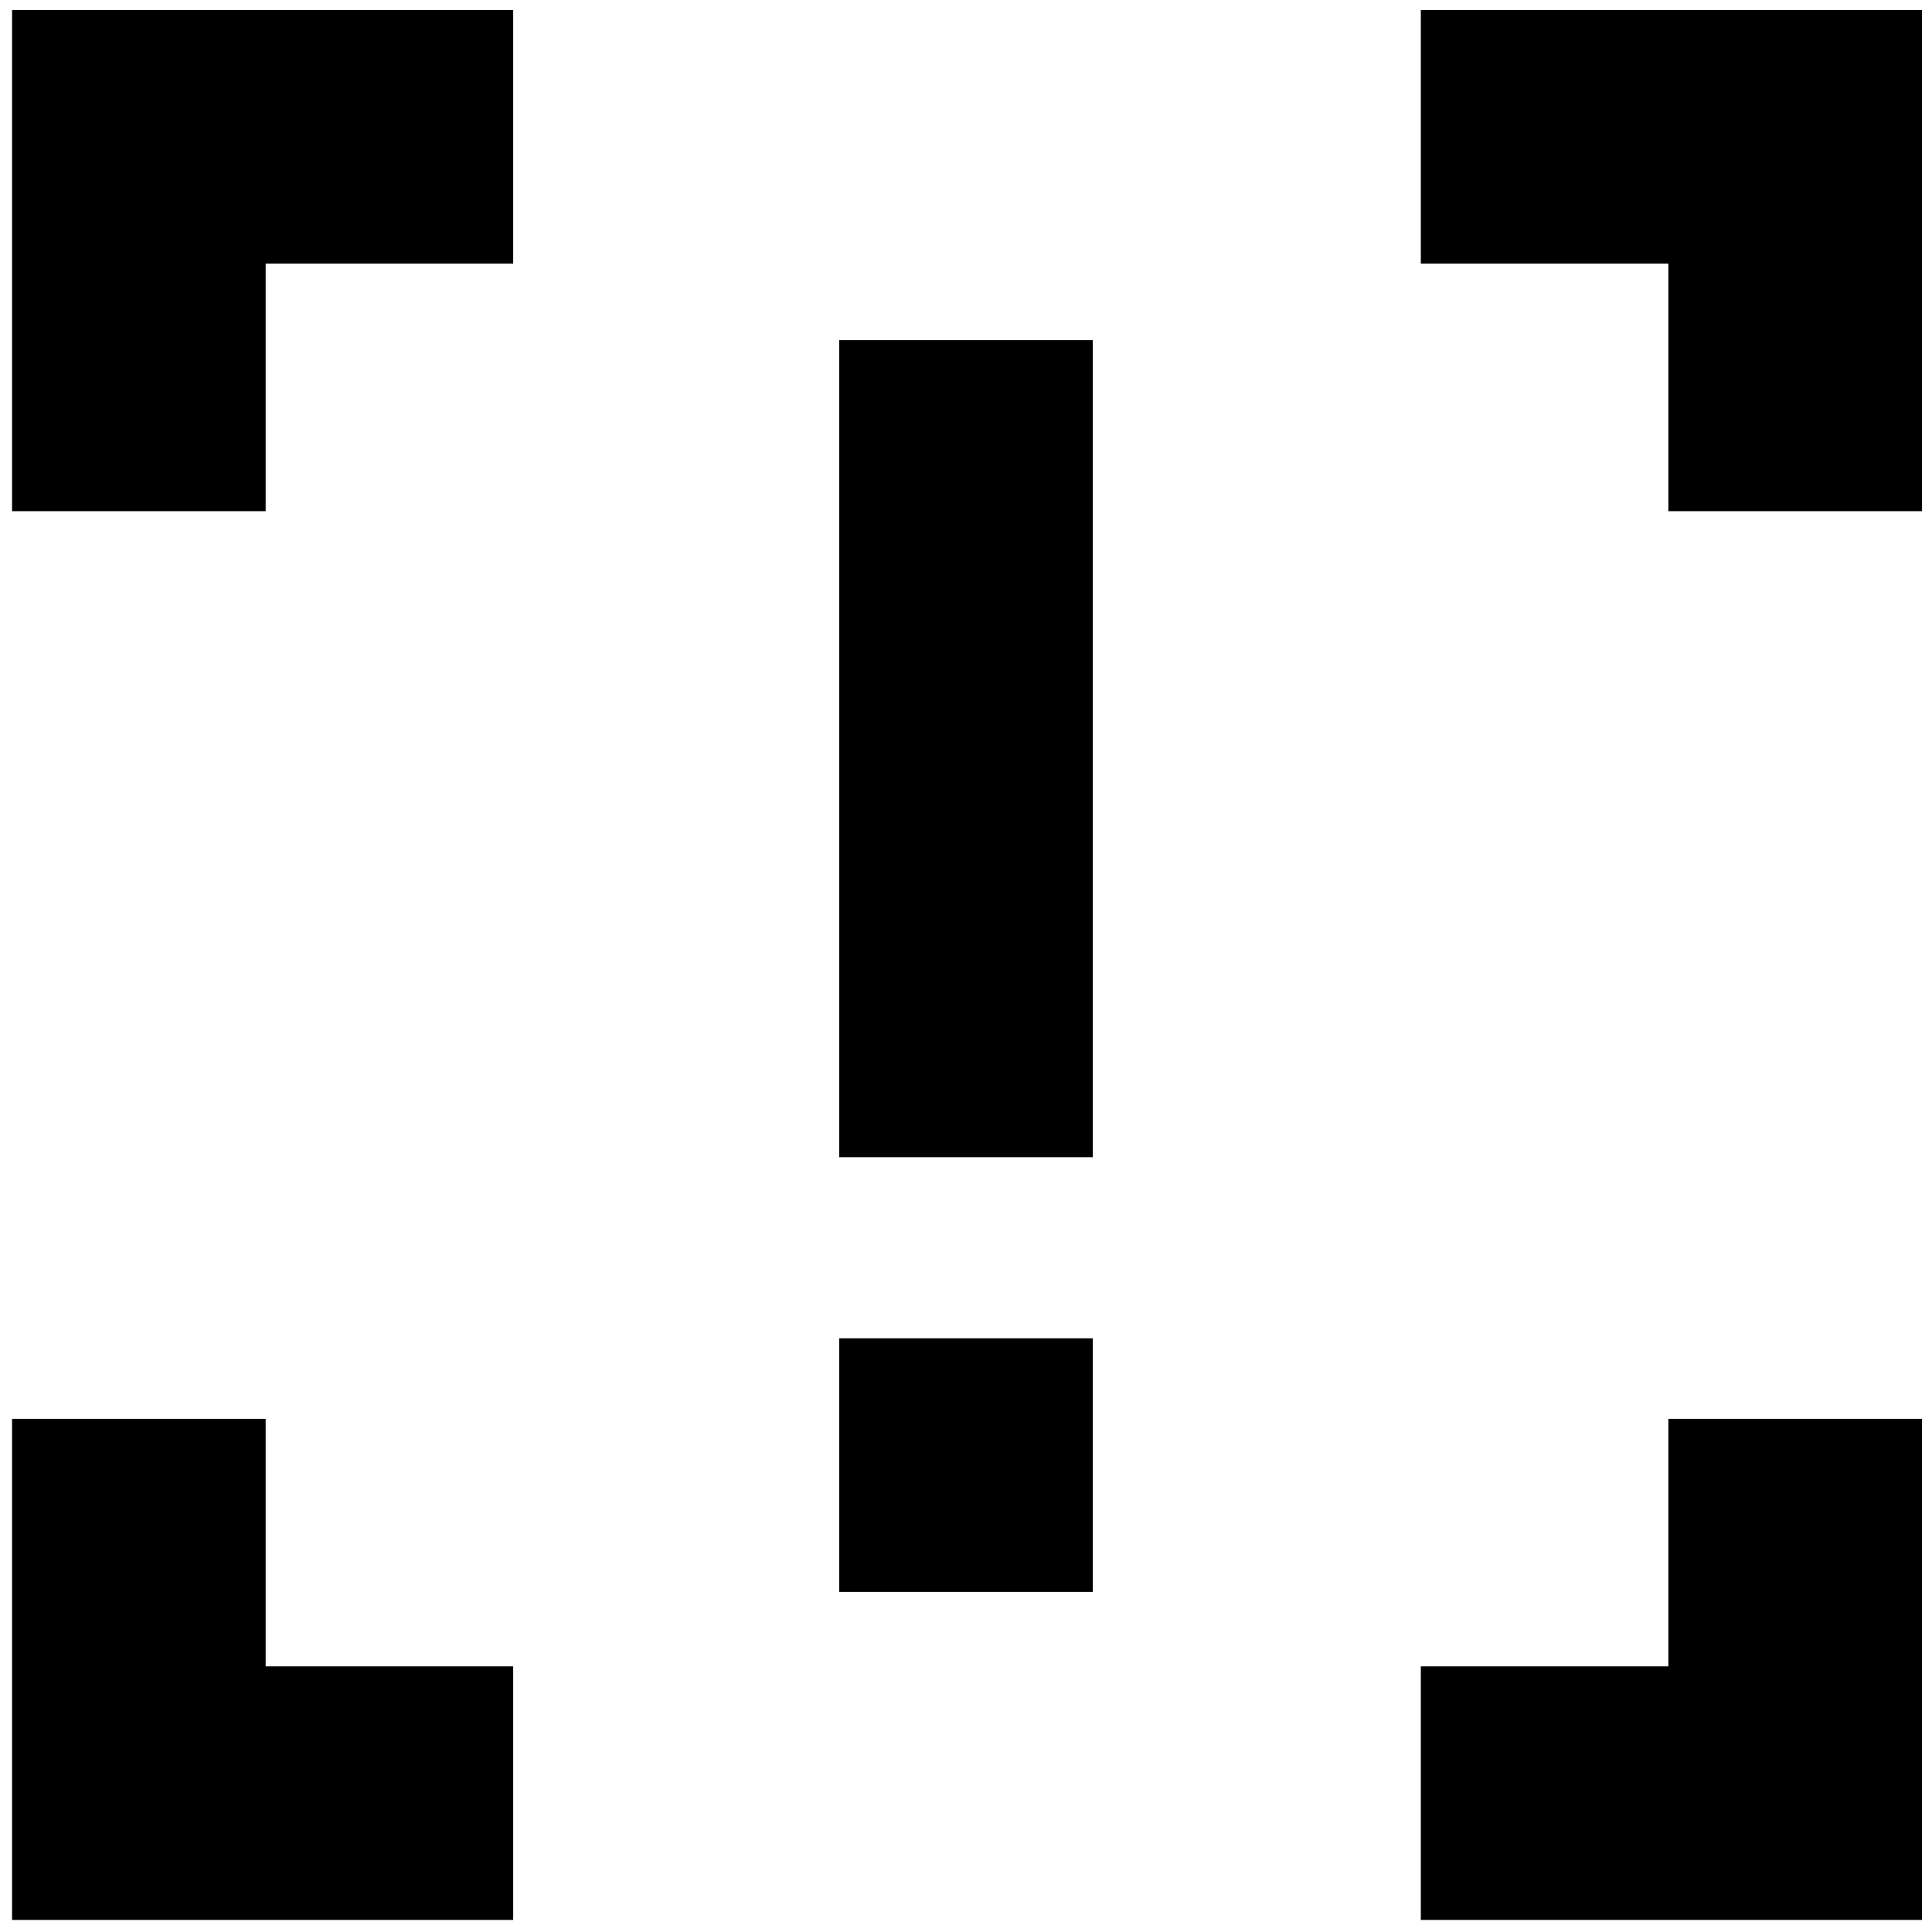 <svg xmlns="http://www.w3.org/2000/svg" height="24" viewBox="0 -960 960 960" width="24"><path d="M417-385v-406h126v406H417Zm0 216v-126h126v126H417ZM6-6v-249h126v123h123V-6H6Zm700 0v-126h123v-123h126V-6H706ZM6-706v-249h249v126H132v123H6Zm823 0v-123H706v-126h249v249H829Z"/></svg>